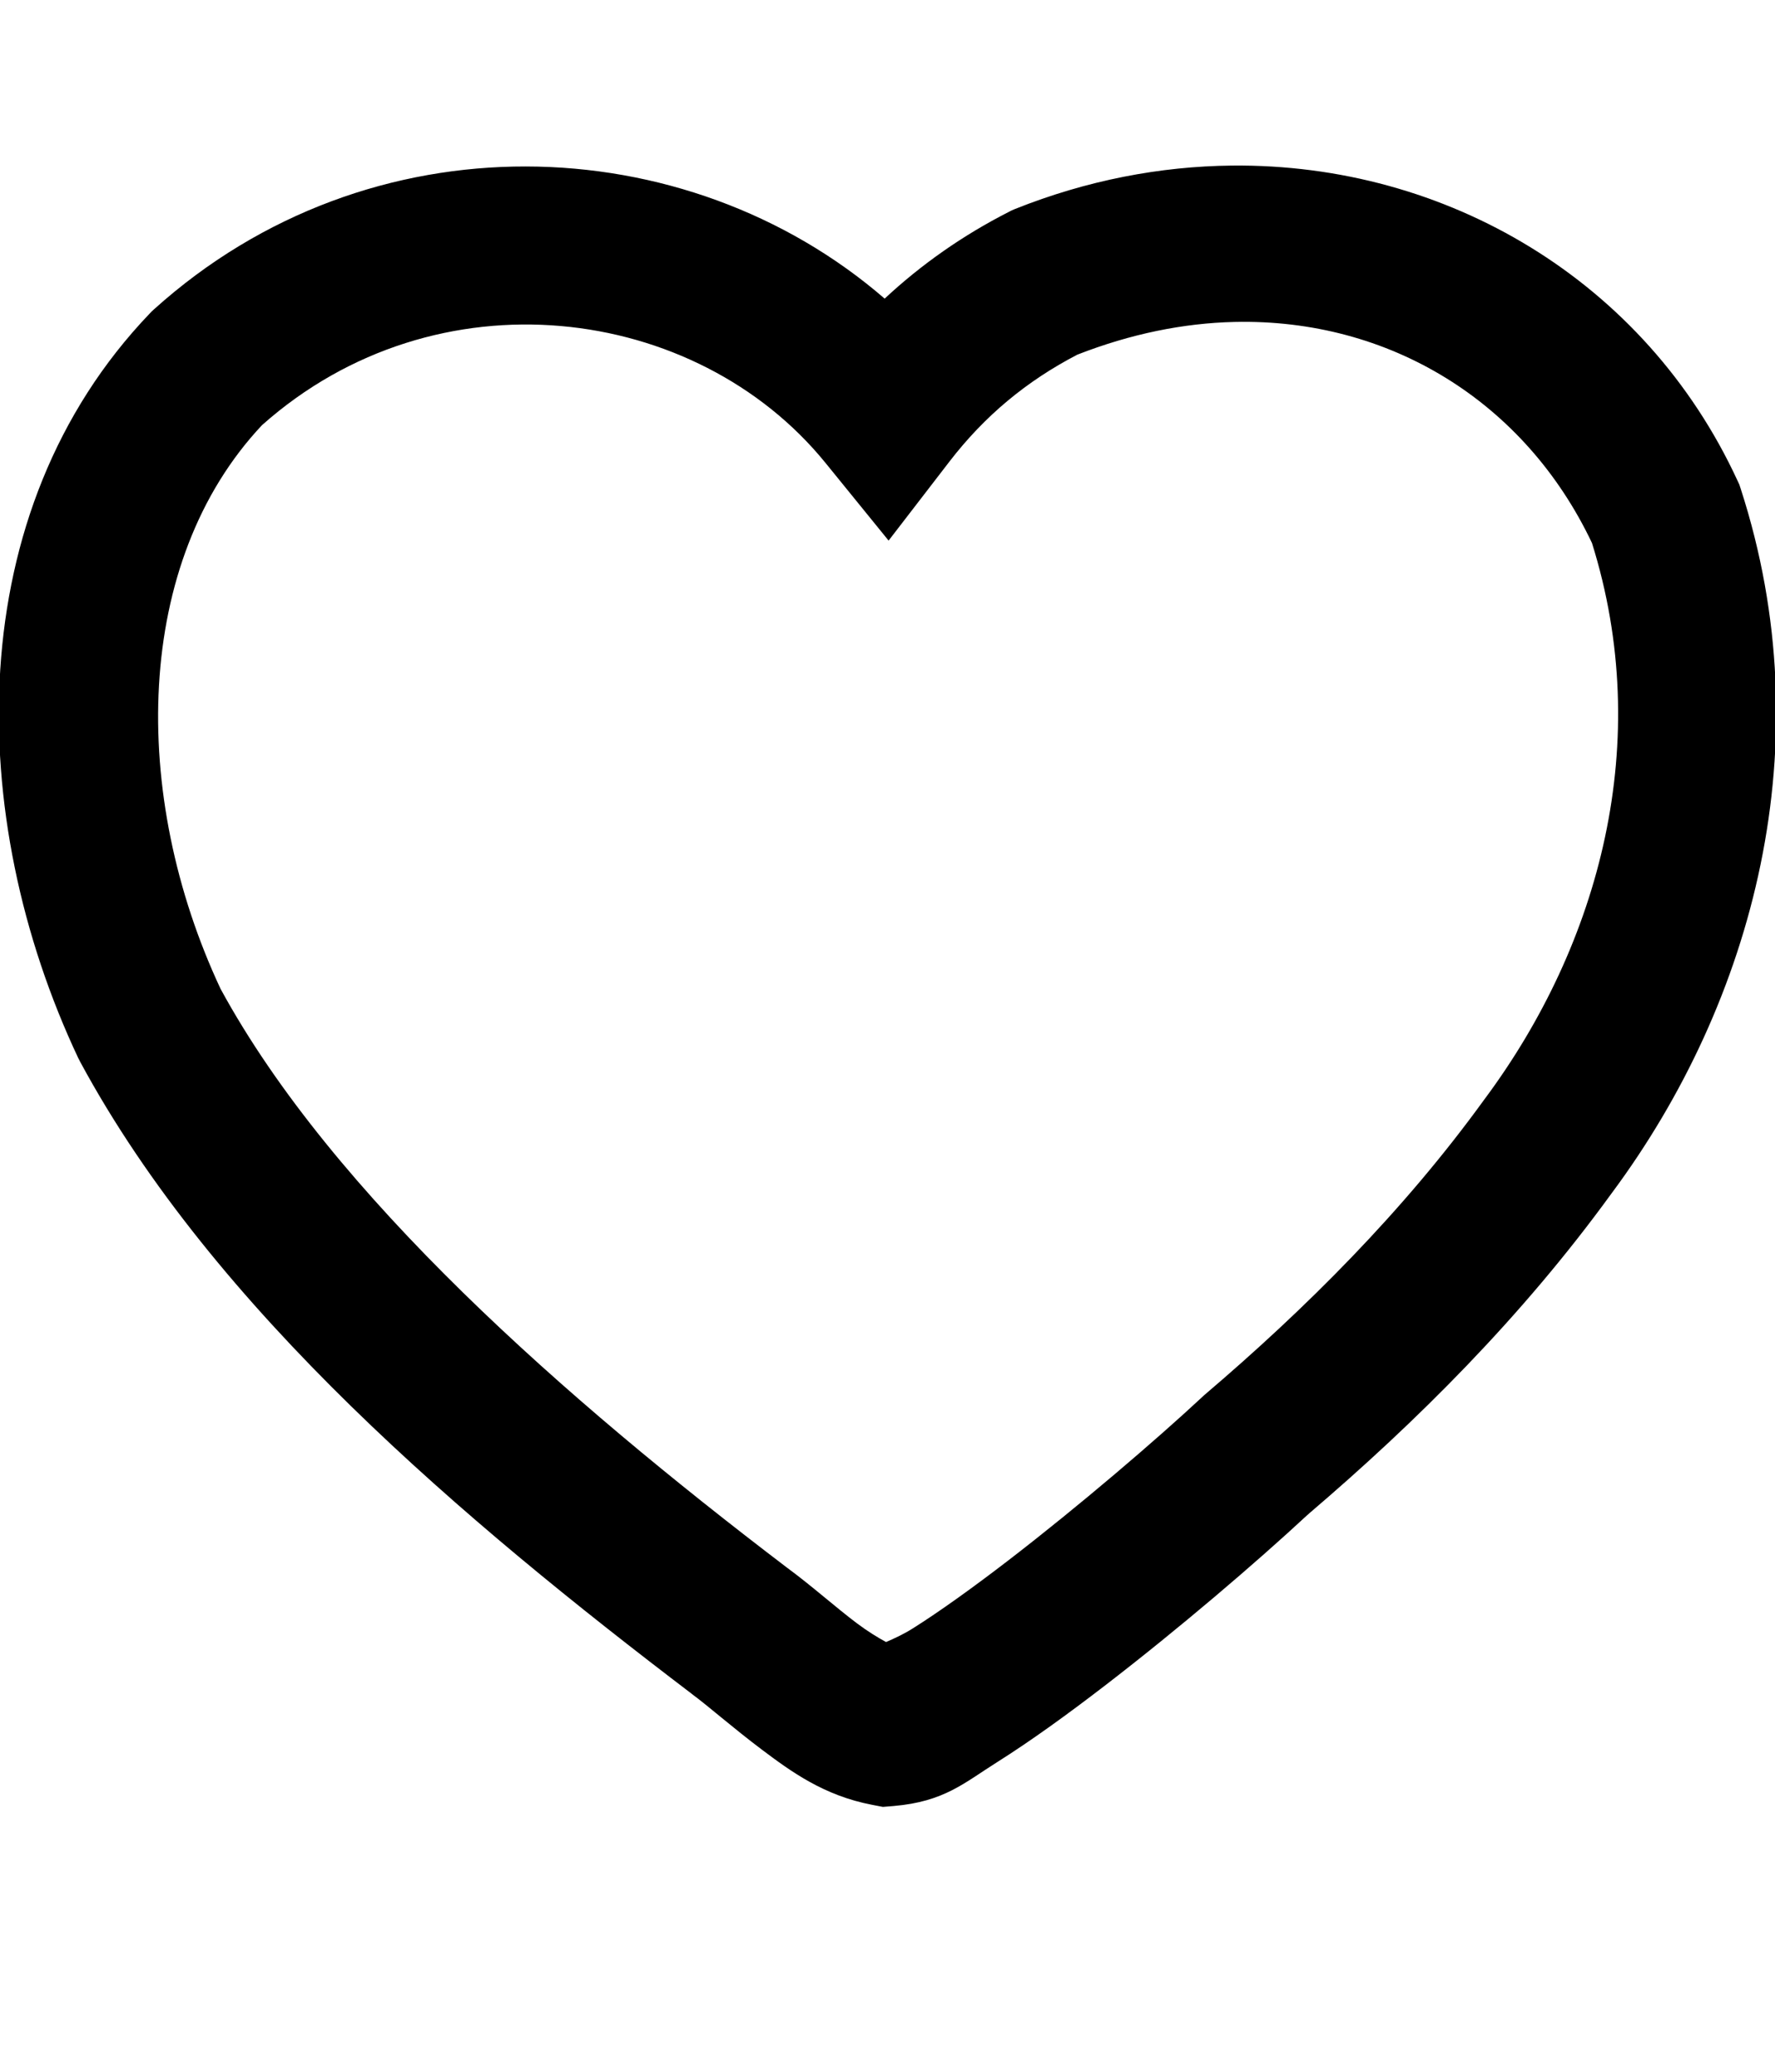 <?xml version="1.0" encoding="UTF-8" standalone="no"?>
<!-- Generator: IcoMoon.io -->

<svg
   xmlns:dc="http://purl.org/dc/elements/1.1/"
   xmlns:cc="http://creativecommons.org/ns#"
   xmlns:rdf="http://www.w3.org/1999/02/22-rdf-syntax-ns#"
   xmlns:svg="http://www.w3.org/2000/svg"
   xmlns="http://www.w3.org/2000/svg"
   xmlns:sodipodi="http://sodipodi.sourceforge.net/DTD/sodipodi-0.dtd"
   xmlns:inkscape="http://www.inkscape.org/namespaces/inkscape"
   id="svg2"
   style="margin-top:9px;margin-left:10px;"
   version="1.1"
   data-tags="remove-circle, cancel, close, remove, delete"
   height="896"
   width="768"
   data-du=""
   viewBox="0 0 768 896"
   inkscape:version="0.48.4 r9939"
   sodipodi:docname="heart-empty.svg">
  <defs
     id="defs32" />
  <sodipodi:namedview
     pagecolor="#ffffff"
     bordercolor="#666666"
     borderopacity="1"
     objecttolerance="10"
     gridtolerance="10"
     guidetolerance="10"
     inkscape:pageopacity="0"
     inkscape:pageshadow="2"
     inkscape:window-width="1535"
     inkscape:window-height="876"
     id="namedview30"
     showgrid="false"
     inkscape:zoom="0.7449875"
     inkscape:cx="134.23378"
     inkscape:cy="365.62591"
     inkscape:window-x="65"
     inkscape:window-y="24"
     inkscape:window-maximized="1"
     inkscape:current-layer="svg2" />
  <path
     style="fill:#000000"
     inkscape:connector-curvature="0"
     d="M 532.984,71.61 C 502.022,71.928 470.265,77.975 439.194,90.377 l -1.411,0.599 -1.411,0.727 C 416.677,101.732 398.725,114.28 382.766,129.15 296.88,54.867 160.145,49.475 66.598,133.809 l -0.941,0.855 -0.855,0.898 C -17.259,221.277 -15.338,353.284 33.853,457.587 l 0.427,0.812 0.427,0.855 C 92.641,566.534 200.822,657.689 299.407,732.63 l 0.257,0.214 0.214,0.171 c 6.343,4.65 17.248,14.263 29.838,23.725 12.591,9.462 26.812,19.832 47.622,23.811 l 4.66,0.898 4.702,-0.385 c 21.841,-1.884 30.409,-9.948 44.758,-18.98 14.349,-9.032 30.233,-20.498 46.553,-33.045 32.171,-24.733 65.459,-53.24 87.378,-73.57 0.283,-0.262 0.747,-0.638 1.026,-0.898 0.045,-0.039 0.083,-0.09 0.128,-0.128 46.173,-39.4 91.91,-84.822 130.682,-138.249 0.012,-0.016 0.031,-0.027 0.043,-0.043 0.073,-0.098 0.141,-0.201 0.214,-0.299 61.491,-82.791 91.32,-194.362 55.744,-304.284 l -0.641,-1.967 -0.855,-1.838 C 711.784,121.41 625.873,70.656 532.984,71.61 z m 1.111,67.628 c 66.925,-1.539 125.586,34.296 154.707,95.586 26.909,85.806 3.649,173.23 -46.468,240.546 l -0.128,0.171 -0.128,0.171 c -34.913,48.178 -77.194,90.35 -121.021,127.647 l -0.556,0.513 -0.556,0.513 c -19.735,18.37 -53.14,46.988 -83.659,70.45 -15.259,11.731 -29.888,22.215 -41.252,29.368 -4.273,2.69 -8.335,4.523 -11.67,5.942 -3.505,-1.915 -7.953,-4.611 -12.568,-8.079 -9.292,-6.983 -19.186,-15.898 -29.967,-23.854 -0.168,-0.128 -0.345,-0.257 -0.513,-0.385 C 244.644,605.058 143.87,516.699 95.411,427.62 56.07,343.573 57.786,242.975 113.365,183.868 188.936,116.675 301.208,131.283 357.203,200.24 l 27.274,33.558 26.376,-34.242 c 15.176,-19.688 33.287,-34.74 55.274,-46.168 23.046,-9.003 45.944,-13.643 67.97,-14.15 z"
     id="path11796" />
</svg>

